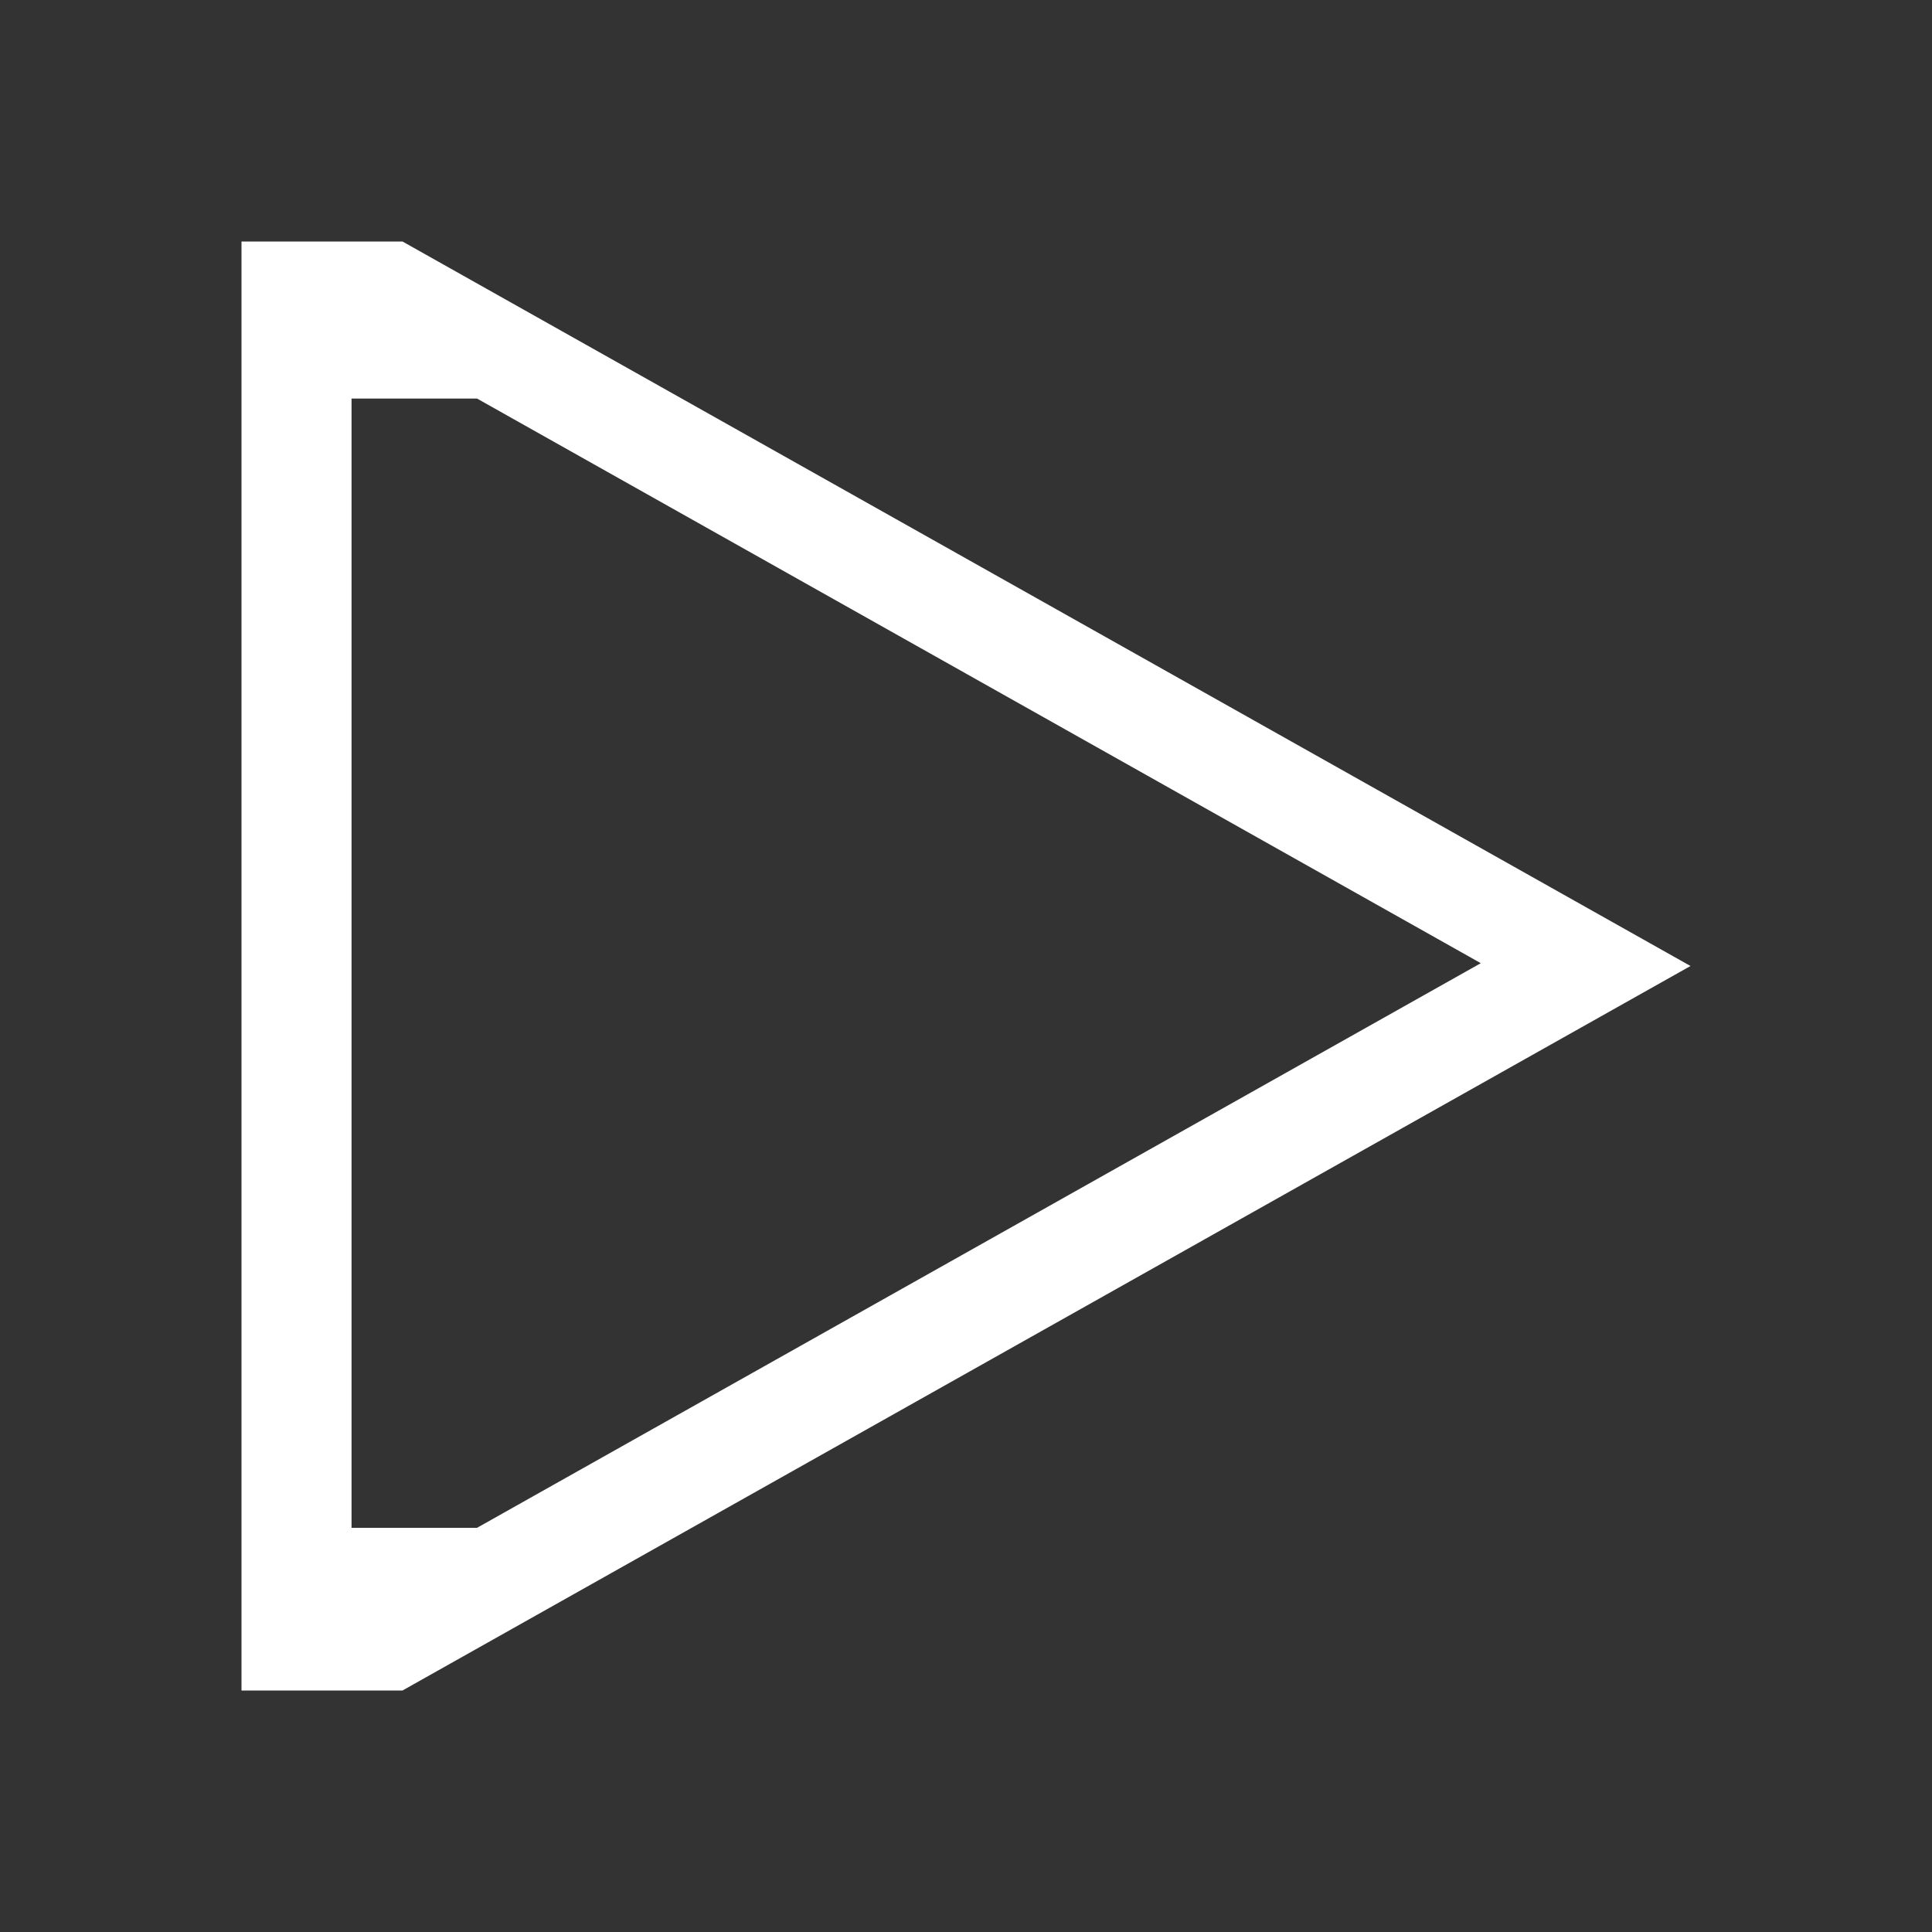 <?xml version="1.0" encoding="UTF-8" standalone="no"?>
<svg
   width="24px"
   height="24px"
   viewBox="0 0 24 24"
   version="1.1"
   id="svg8153"
   sodipodi:docname="play.svg"
   inkscape:version="1.2 (dc2aedaf03, 2022-05-15)"
   xmlns:inkscape="http://www.inkscape.org/namespaces/inkscape"
   xmlns:sodipodi="http://sodipodi.sourceforge.net/DTD/sodipodi-0.dtd"
   xmlns="http://www.w3.org/2000/svg"
   xmlns:svg="http://www.w3.org/2000/svg">
  <rect x="0" y="0" width="24" height="24" fill="#333333" stroke="none"/>
  <defs
     id="defs8157" />
  <sodipodi:namedview
     id="namedview8155"
     pagecolor="#ffffff"
     bordercolor="#000000"
     borderopacity="0.25"
     inkscape:showpageshadow="2"
     inkscape:pageopacity="0.0"
     inkscape:pagecheckerboard="0"
     inkscape:deskcolor="#d1d1d1"
     showgrid="false"
     inkscape:zoom="42.791667"
     inkscape:cx="11.988315"
     inkscape:cy="11.988315"
     inkscape:window-width="2560"
     inkscape:window-height="1369"
     inkscape:window-x="-8"
     inkscape:window-y="1432"
     inkscape:window-maximized="1"
     inkscape:current-layer="Icons-/-Video-Control-/-Play" />
  <!-- Generator: Sketch 62 (91390) - https://sketch.com -->
  <title
     id="title8146">Icons / Video Control / Play</title>
  <desc
     id="desc8148">Created with Sketch.</desc>
  <g
     id="Icons-/-Video-Control-/-Play"
     stroke="none"
     stroke-width="1"
     fill="none"
     fill-rule="evenodd">
    <rect
       id="Icon-Background"
       fill-opacity="0"
       fill="#FFFFFF"
       x="0"
       y="0"
       width="24"
       height="24" />
    <path
       id="Combined-Shape"
       style="fill:#ffffff;fill-opacity:1"
       d="M 3 3 L 3 21 L 5 21 L 21 12 L 5 3 L 3 3 z M 4.367 4.951 L 5.926 4.951 L 18.395 11.965 L 5.926 18.979 L 4.367 18.979 L 4.367 4.951 z " />
  </g>
</svg>

